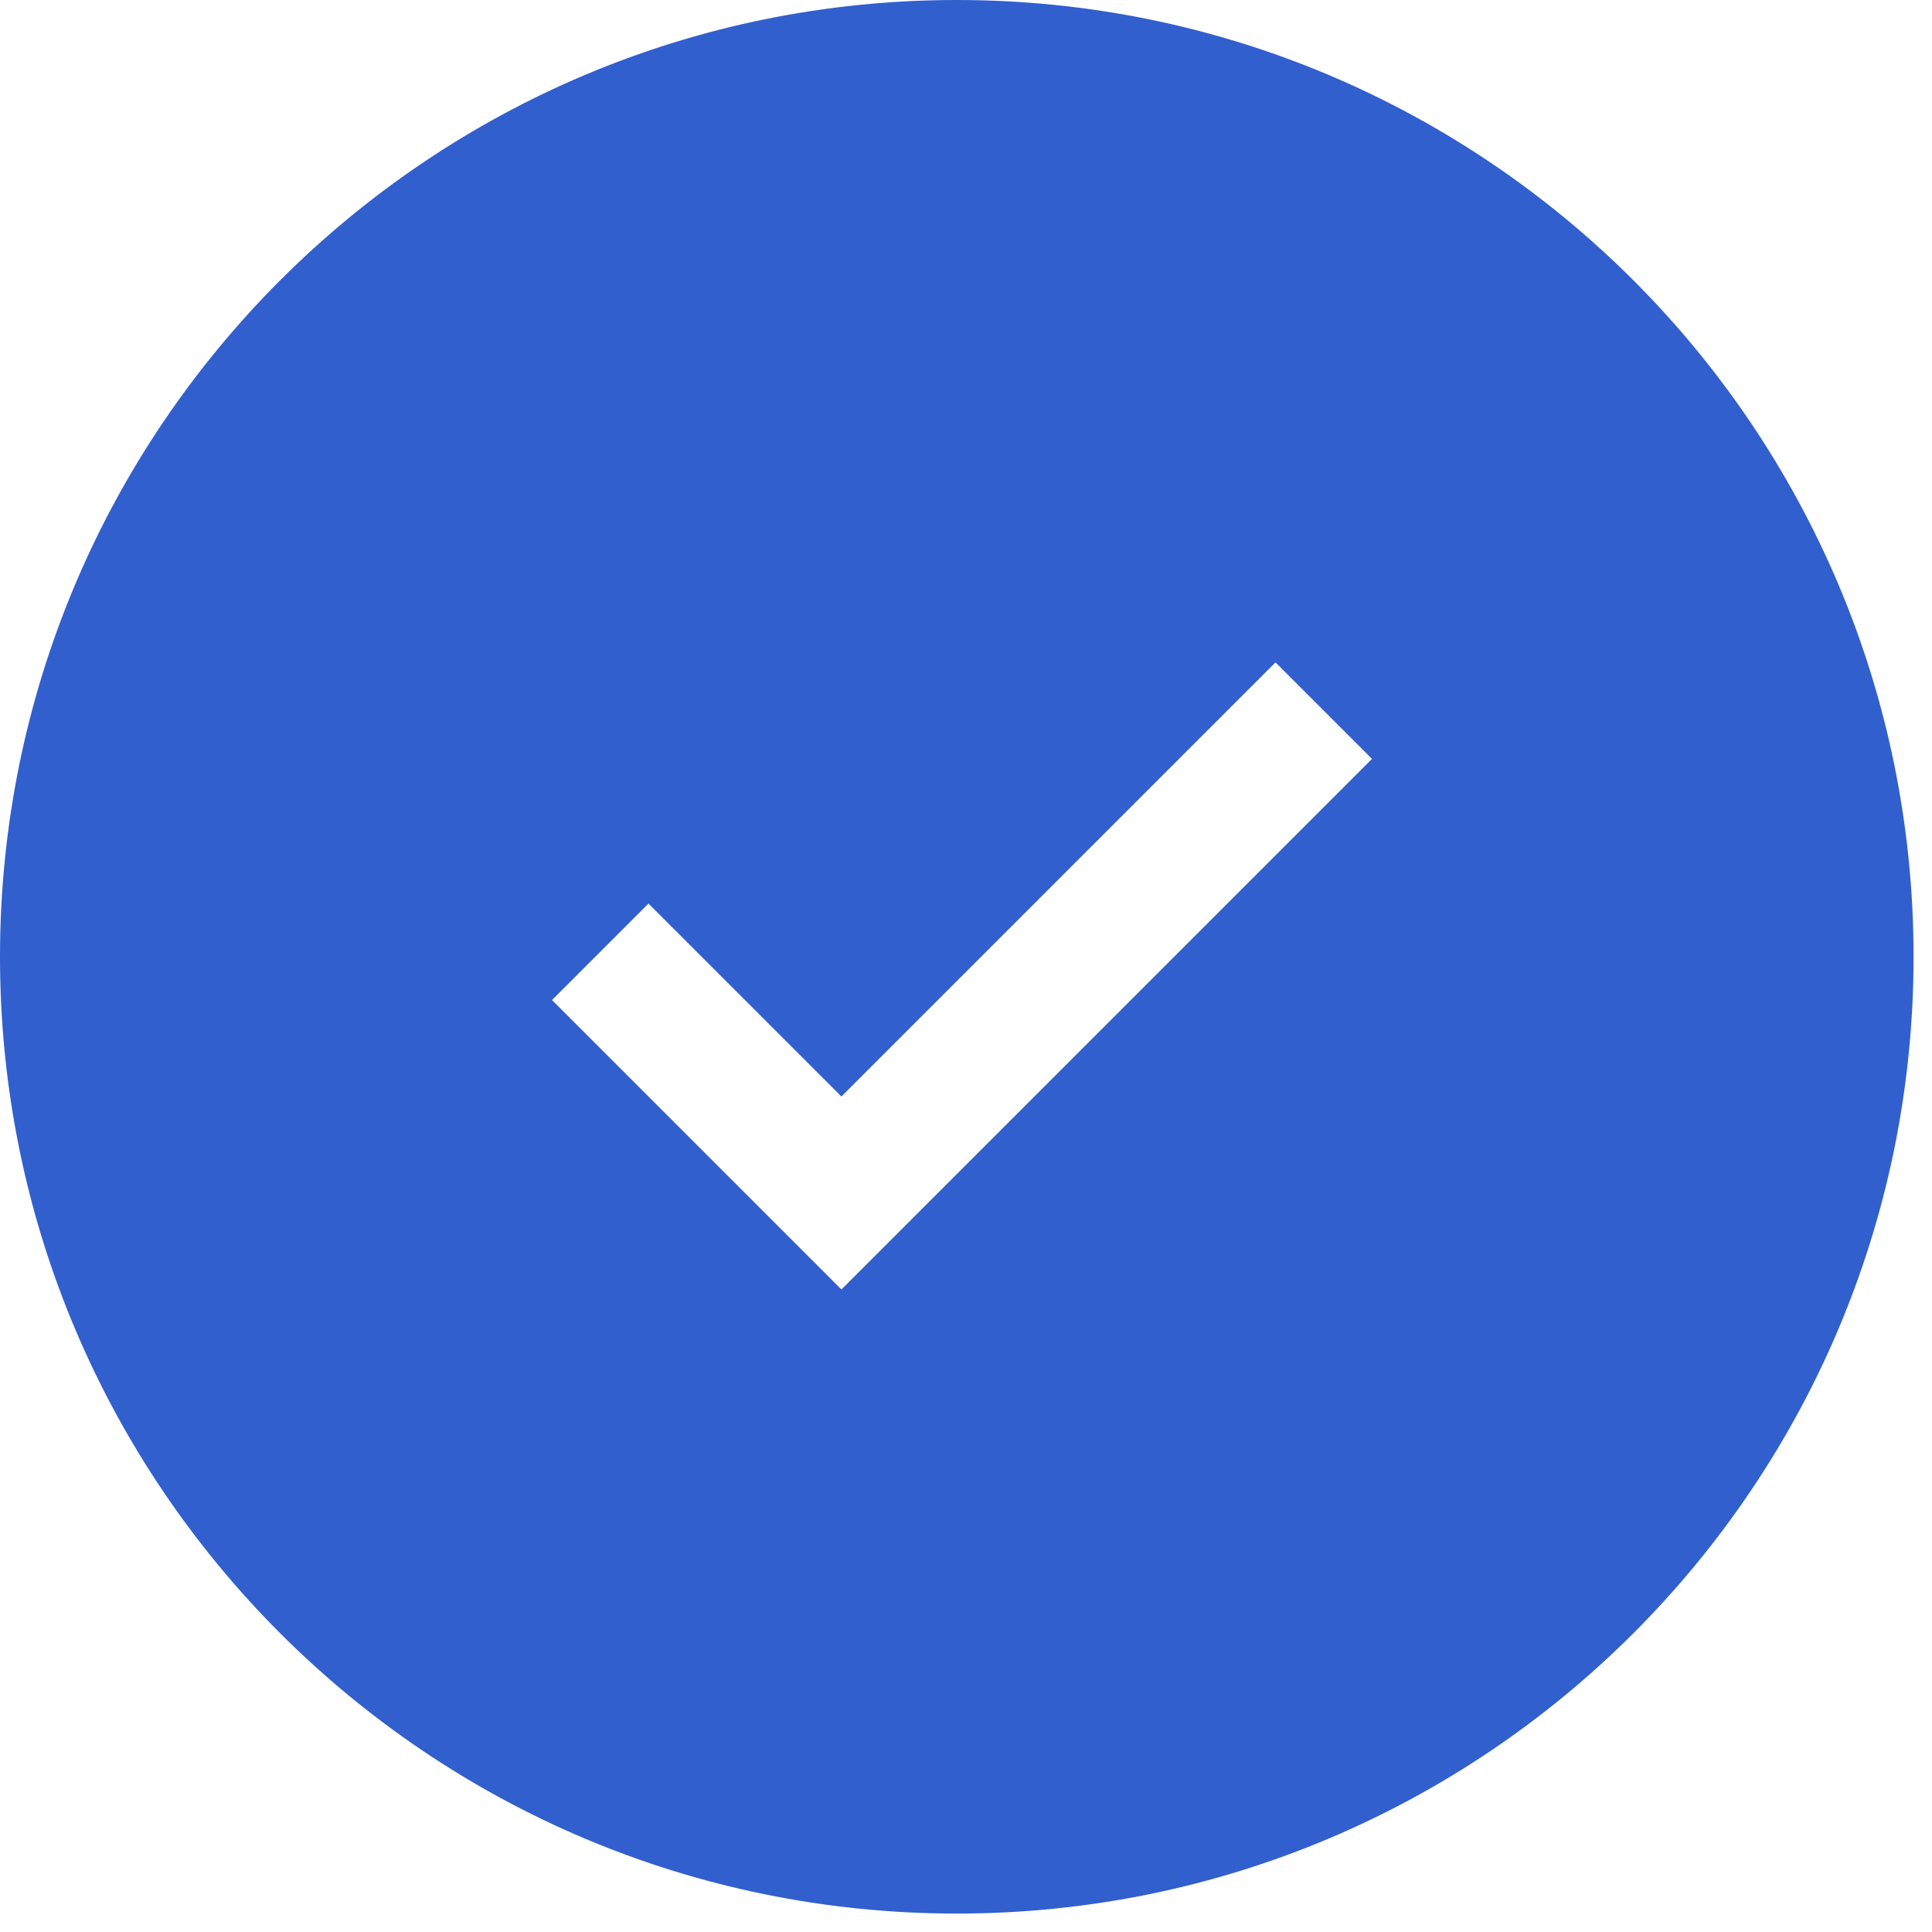 <?xml version="1.0" encoding="UTF-8"?>
<svg width="35px" height="35px" viewBox="0 0 35 35" version="1.1" xmlns="http://www.w3.org/2000/svg" xmlns:xlink="http://www.w3.org/1999/xlink">
    <!-- Generator: Sketch 47.1 (45422) - http://www.bohemiancoding.com/sketch -->
    <title>check-b</title>
    <desc>Created with Sketch.</desc>
    <defs></defs>
    <g id="Staging" stroke="none" stroke-width="1" fill="none" fill-rule="evenodd">
        <path d="M17.333,0 C26.906,0 34.666,7.76 34.666,17.333 C34.666,26.906 26.906,34.666 17.333,34.666 C7.761,34.666 0,26.906 0,17.333 C0,7.76 7.761,0 17.333,0 Z M15.243,23.36 L24.855,13.748 L23.107,12 L15.243,19.864 L11.748,16.369 L10,18.117 L15.243,23.36 Z" id="check-b" fill="#315FCE" fill-rule="nonzero"></path>
    </g>
</svg>
